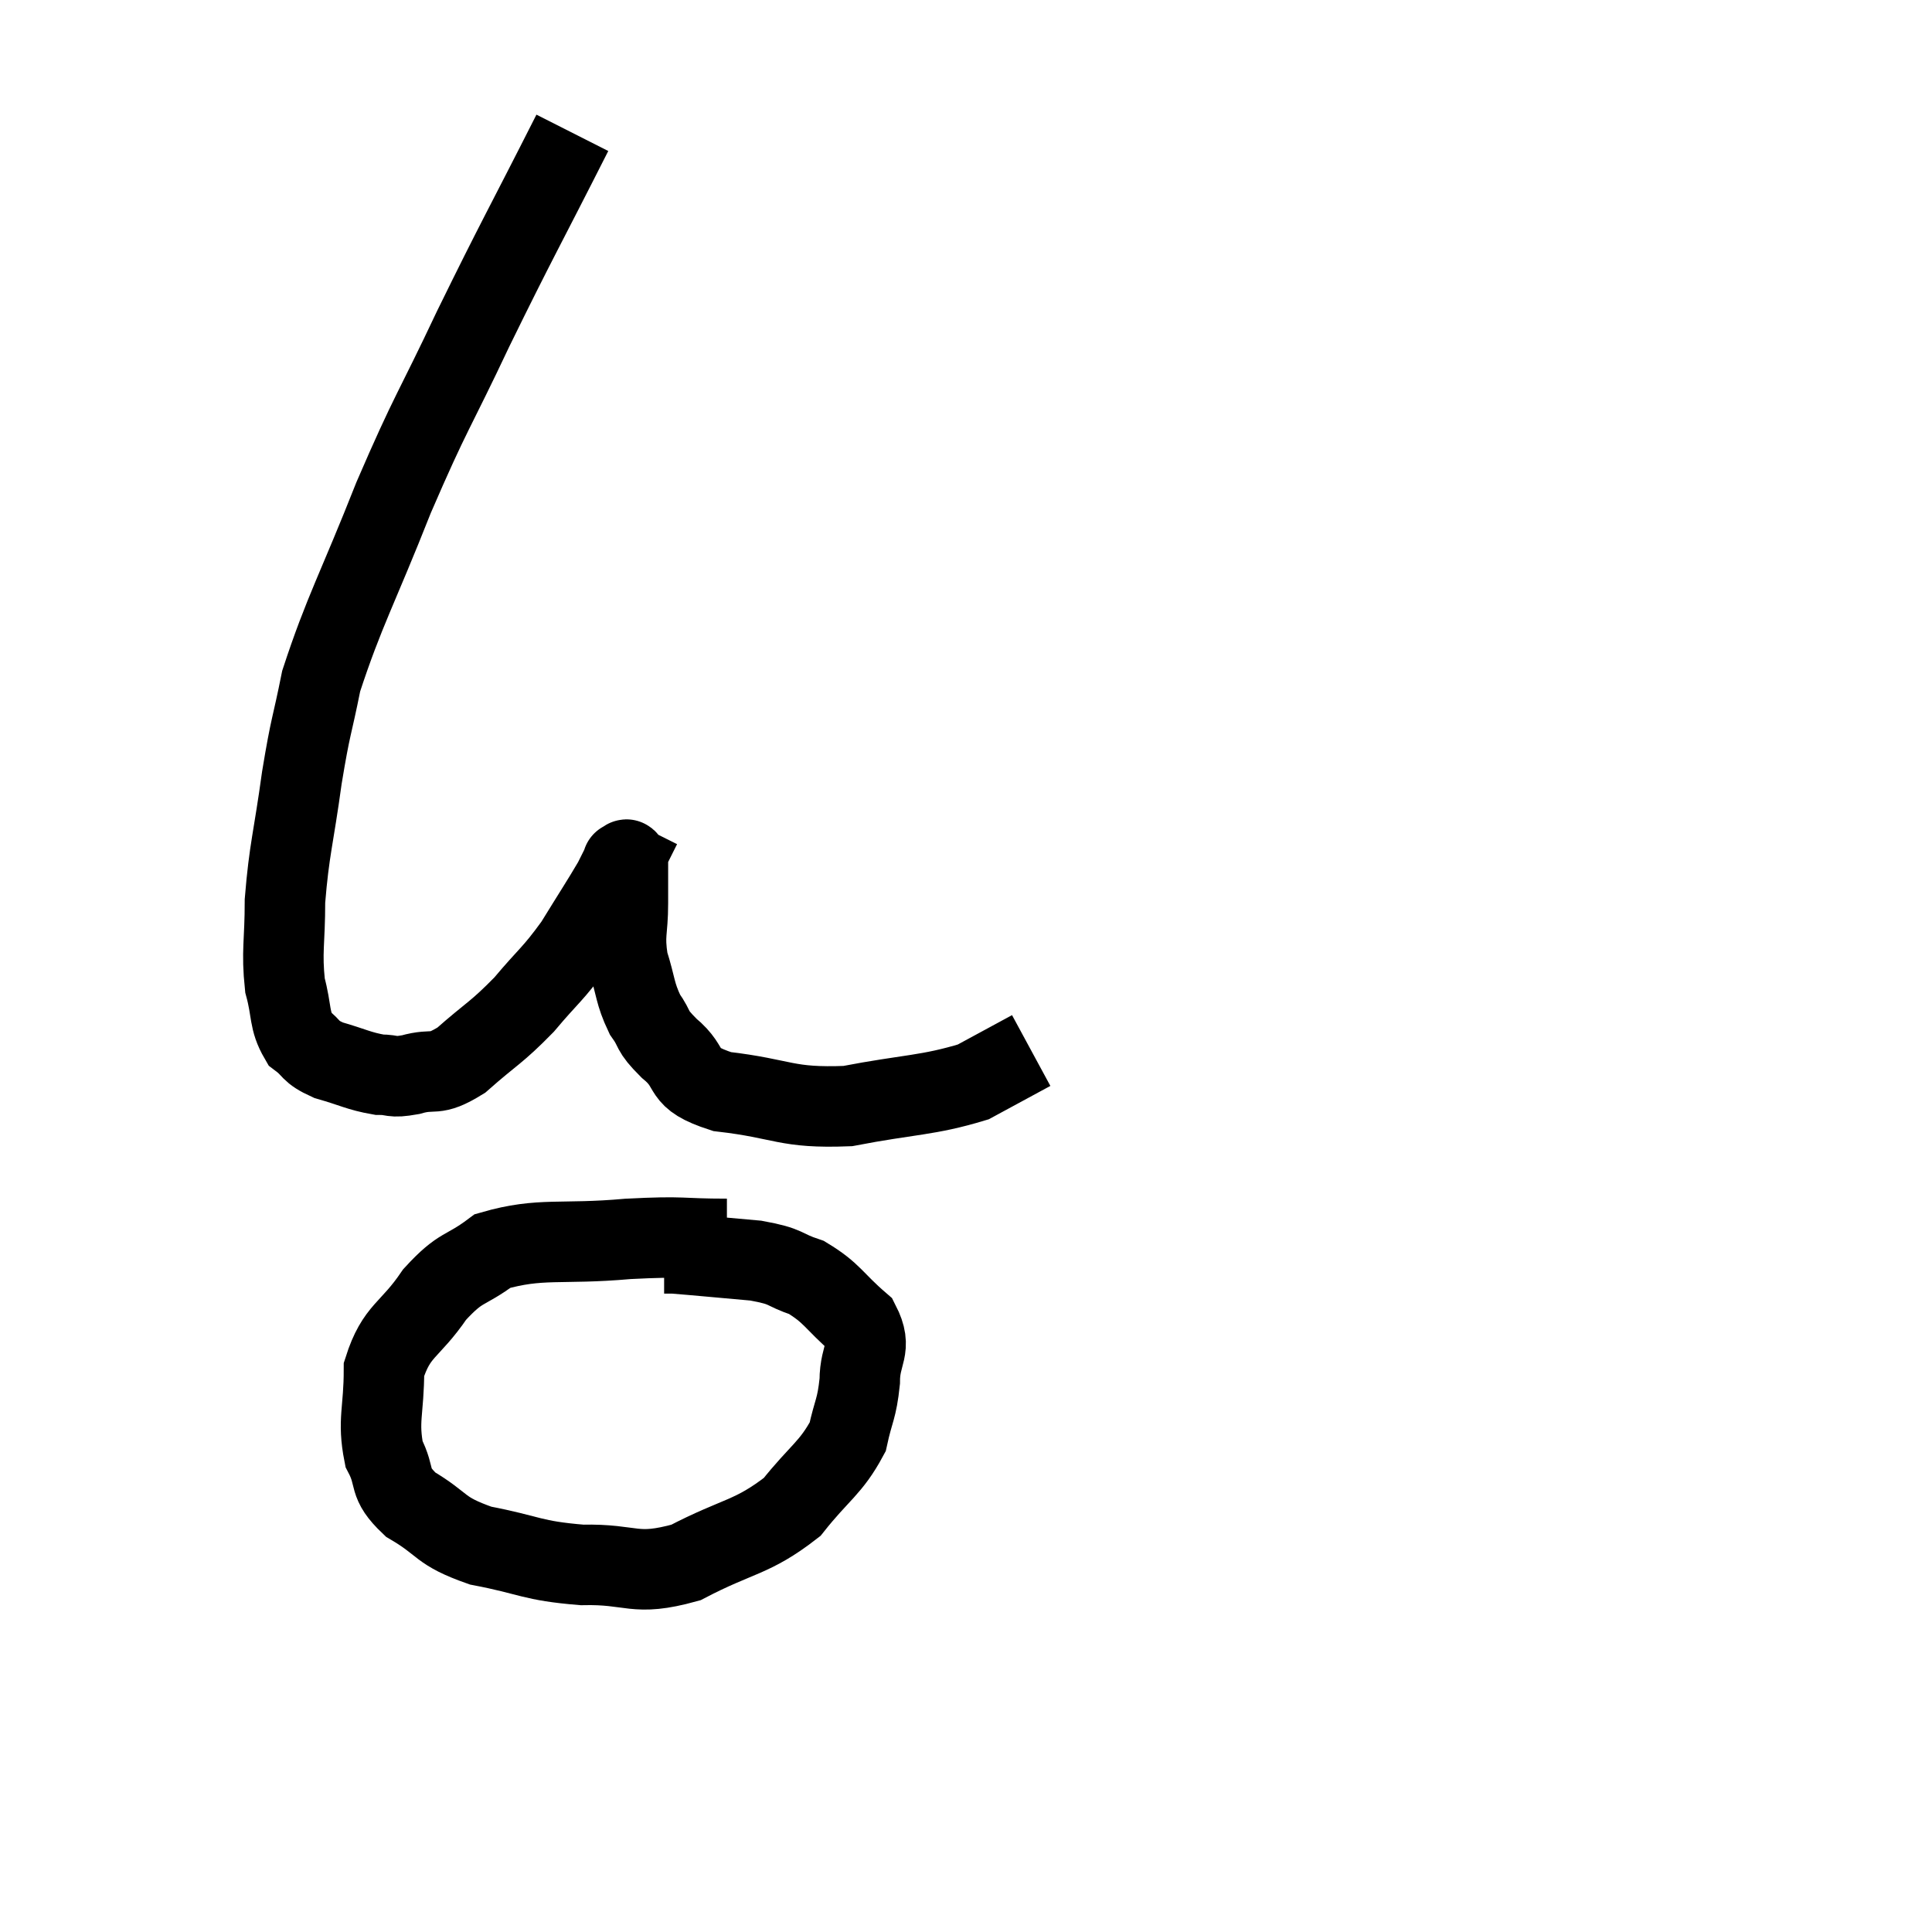 <svg width="48" height="48" viewBox="0 0 48 48" xmlns="http://www.w3.org/2000/svg"><path d="M 14.22 3.3 C 12.99 5.73, 12.87 5.895, 11.76 8.16 C 10.77 10.26, 10.725 10.17, 9.78 12.36 C 8.88 14.64, 8.55 15.18, 7.98 16.92 C 7.74 18.12, 7.725 17.955, 7.5 19.32 C 7.29 20.85, 7.185 21.09, 7.08 22.38 C 7.08 23.43, 6.99 23.625, 7.08 24.48 C 7.26 25.14, 7.17 25.335, 7.44 25.8 C 7.8 26.07, 7.665 26.115, 8.16 26.34 C 8.79 26.52, 8.91 26.61, 9.42 26.7 C 9.81 26.7, 9.69 26.79, 10.2 26.7 C 10.83 26.52, 10.755 26.775, 11.46 26.34 C 12.24 25.65, 12.315 25.68, 13.02 24.96 C 13.65 24.21, 13.725 24.225, 14.28 23.46 C 14.76 22.68, 14.94 22.41, 15.24 21.9 C 15.36 21.66, 15.42 21.54, 15.48 21.42 C 15.48 21.42, 15.45 21.405, 15.48 21.42 C 15.54 21.45, 15.57 21.225, 15.6 21.48 C 15.6 21.96, 15.6 21.84, 15.6 22.44 C 15.6 23.16, 15.495 23.19, 15.6 23.88 C 15.81 24.54, 15.765 24.66, 16.02 25.2 C 16.32 25.62, 16.14 25.56, 16.62 26.04 C 17.28 26.58, 16.83 26.76, 17.94 27.12 C 19.5 27.3, 19.5 27.54, 21.06 27.48 C 22.62 27.18, 23.04 27.225, 24.18 26.88 C 24.9 26.49, 25.26 26.295, 25.62 26.1 C 25.62 26.1, 25.62 26.1, 25.62 26.1 L 25.62 26.1" fill="none" stroke="black" stroke-width="2"></path><path d="M 18.06 30.78 C 16.83 30.78, 17.055 30.705, 15.6 30.78 C 13.92 30.93, 13.44 30.735, 12.24 31.08 C 11.52 31.62, 11.475 31.425, 10.8 32.16 C 10.17 33.09, 9.855 33.03, 9.54 34.02 C 9.54 35.07, 9.375 35.28, 9.54 36.12 C 9.87 36.75, 9.6 36.81, 10.2 37.38 C 11.07 37.89, 10.875 38.025, 11.94 38.4 C 13.2 38.64, 13.185 38.775, 14.46 38.88 C 15.75 38.85, 15.735 39.18, 17.04 38.82 C 18.36 38.13, 18.675 38.22, 19.68 37.44 C 20.37 36.57, 20.64 36.48, 21.06 35.7 C 21.21 35.01, 21.285 35.025, 21.36 34.32 C 21.36 33.6, 21.69 33.525, 21.36 32.88 C 20.7 32.31, 20.685 32.13, 20.04 31.74 C 19.41 31.53, 19.605 31.47, 18.78 31.32 C 17.76 31.23, 17.31 31.185, 16.74 31.14 L 16.5 31.14" fill="none" stroke="black" stroke-width="2"></path></svg>